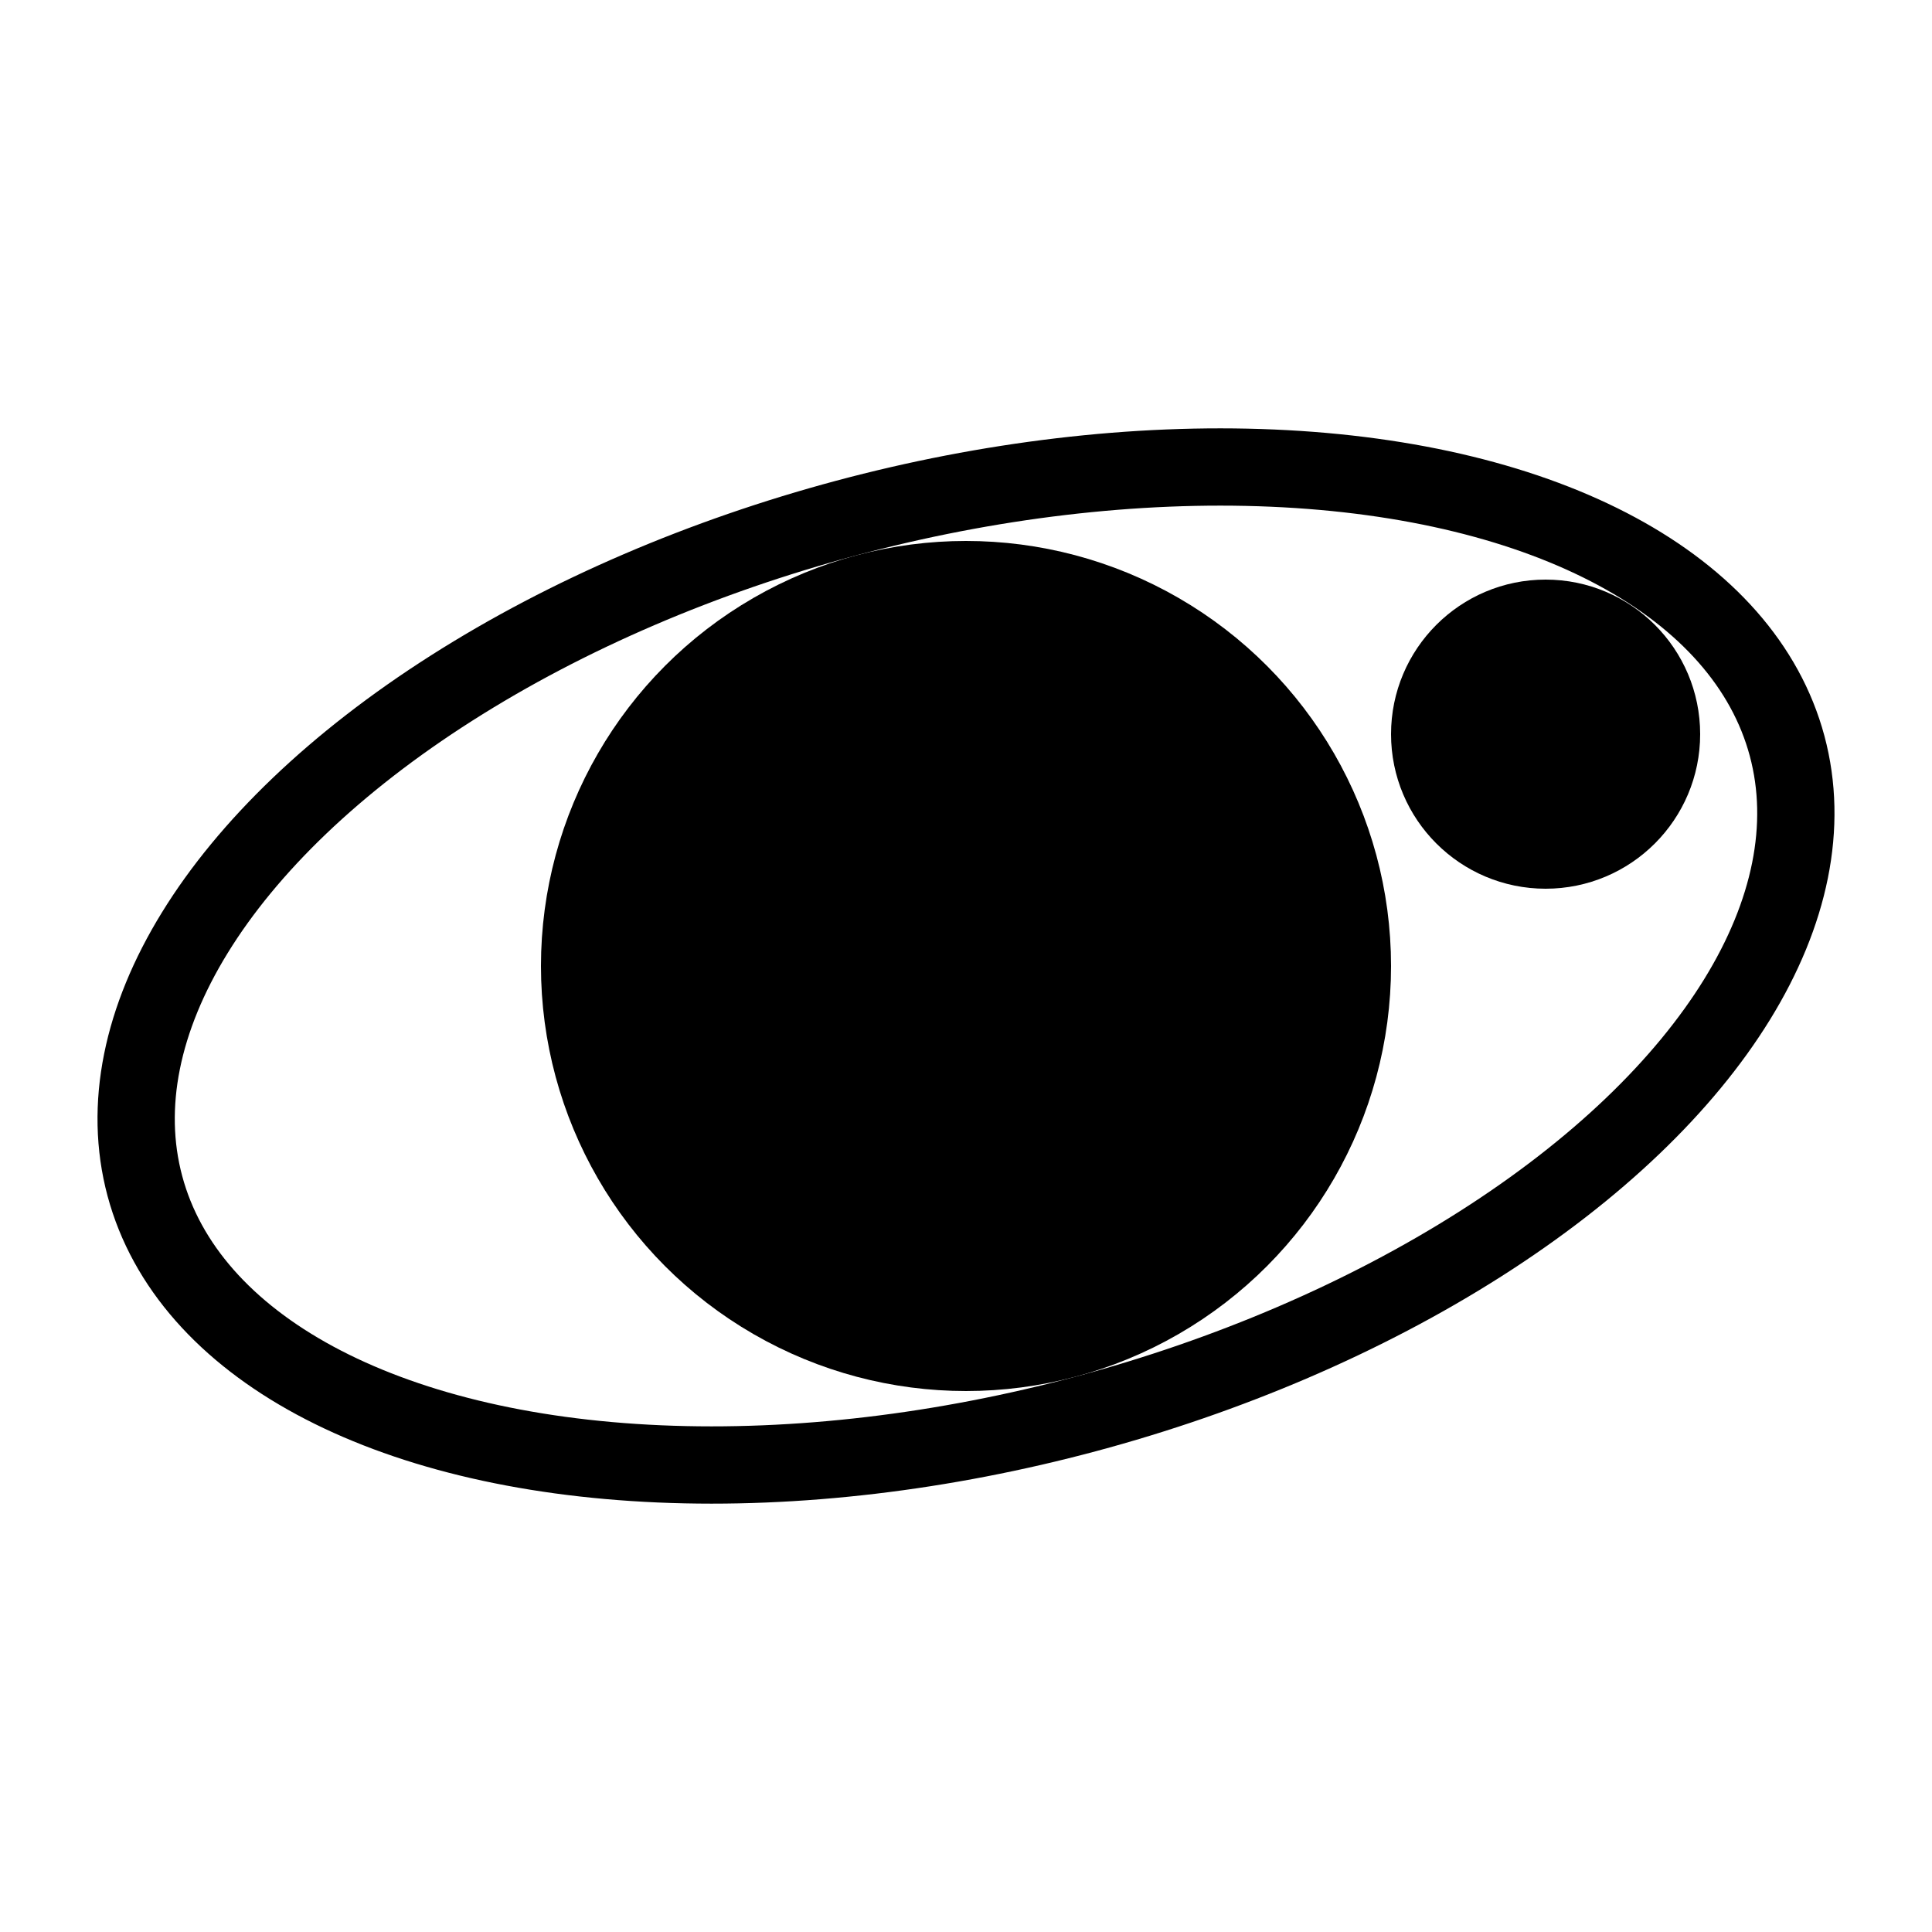 <?xml version="1.0" encoding="UTF-8" standalone="no"?>
<svg width="50" height="50" viewBox="0 0 50 50" xmlns="http://www.w3.org/2000/svg">
  <!-- Planet with orbit - minimalistic design -->
  <g fill="none" stroke="#000000" stroke-width="2">
    <!-- Orbital ring (elliptical) -->
    <ellipse cx="25" cy="25" rx="22" ry="12" transform="rotate(-15 25 25)" />
    
    <!-- Planet (filled circle) -->
    <circle cx="25" cy="25" r="10" fill="#000000" />
    
    <!-- Small moon or satellite -->
    <circle cx="40" cy="19" r="3" fill="#000000" />
  </g>
</svg> 